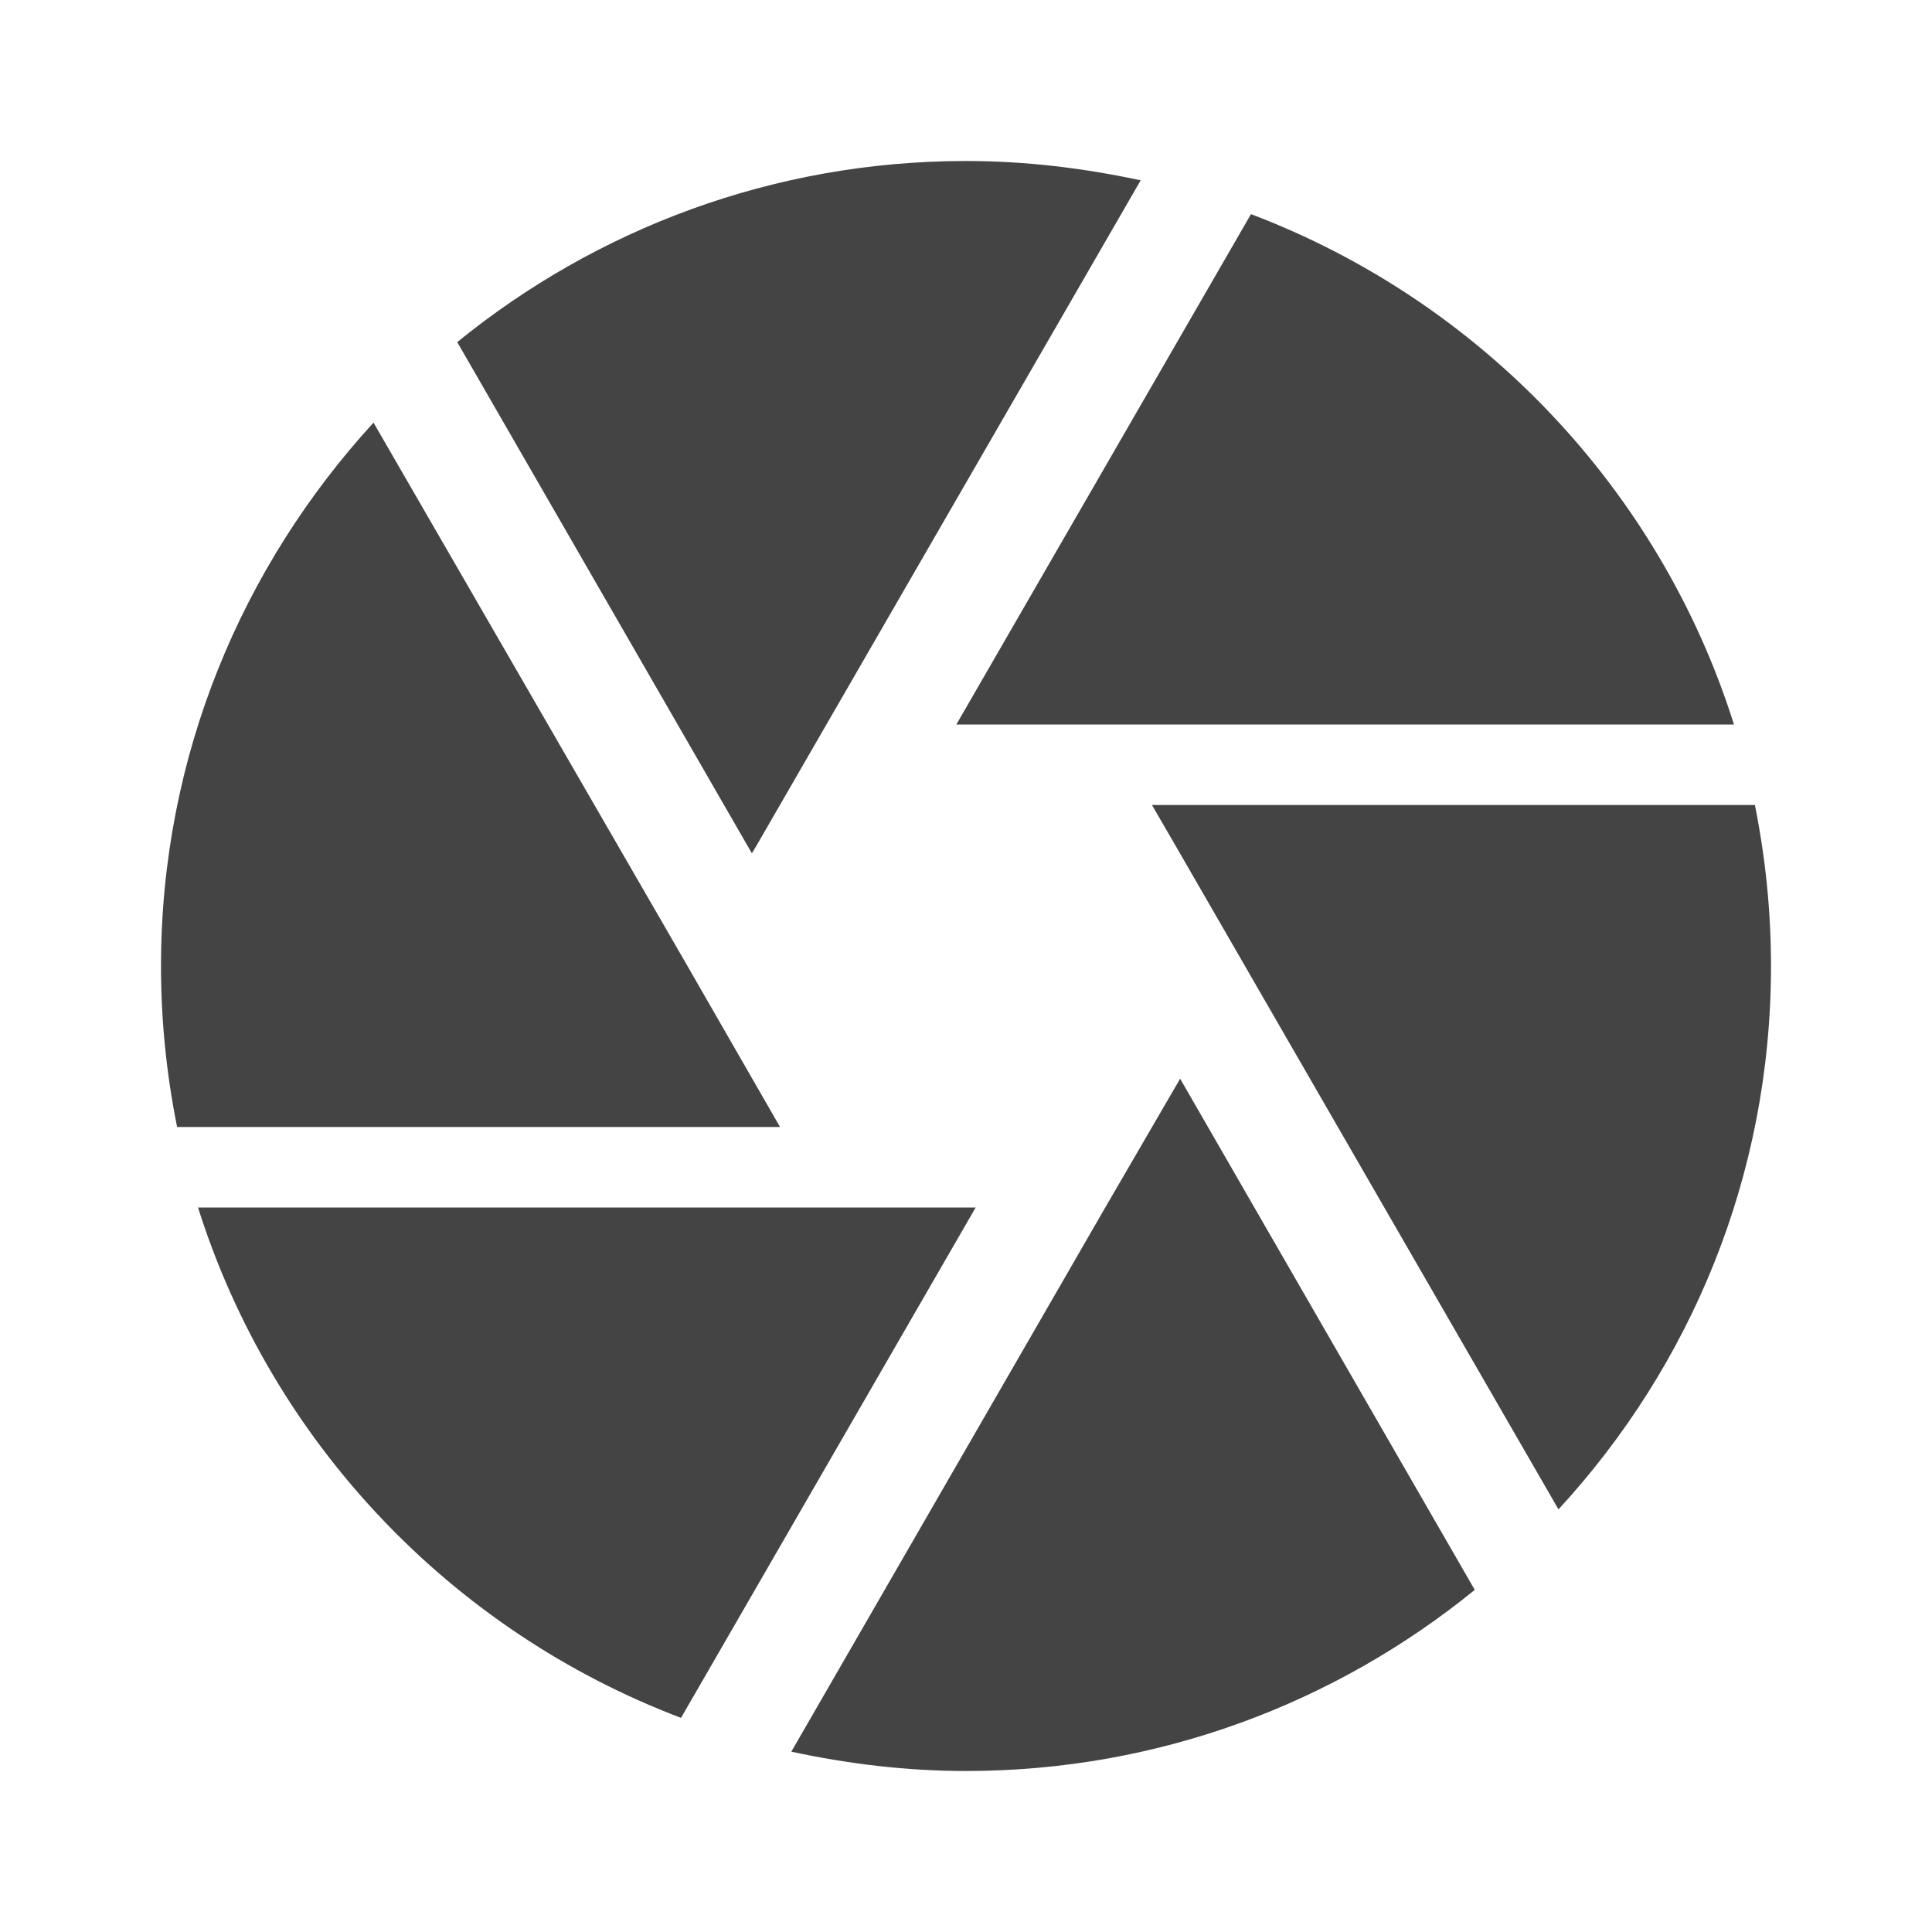 <?xml version="1.0" encoding="utf-8"?>
<!-- Generated by IcoMoon.io -->
<!DOCTYPE svg PUBLIC "-//W3C//DTD SVG 1.1//EN" "http://www.w3.org/Graphics/SVG/1.1/DTD/svg11.dtd">
<svg version="1.1" xmlns="http://www.w3.org/2000/svg" xmlns:xlink="http://www.w3.org/1999/xlink" width="48" height="48" viewBox="0 0 48 48">
<rect fill="#ffffff" x="0" y="0" width="48" height="48"></rect>
<path fill="#444444" d="M18.8 21l9.54-16.52c-1.4-0.3-2.84-0.48-4.34-0.48-4.8 0-9.2 1.7-12.64 4.5l7.32 12.7 0.12-0.2zM43.080 18c-1.84-5.84-6.3-10.52-12-12.68l-7.32 12.68h19.32zM43.6 20h-14.98l0.58 1 9.52 16.5c3.28-3.56 5.28-8.28 5.28-13.5 0-1.38-0.14-2.7-0.4-4zM17.080 24l-7.8-13.5c-3.26 3.56-5.28 8.28-5.28 13.5 0 1.38 0.14 2.7 0.4 4h14.98l-2.3-4zM4.92 30c1.84 5.84 6.3 10.52 12 12.68l7.32-12.68h-19.32zM27.46 30l-7.8 13.52c1.4 0.3 2.84 0.48 4.34 0.48 4.8 0 9.2-1.7 12.64-4.5l-7.32-12.7-1.86 3.2z"></path>
</svg>
